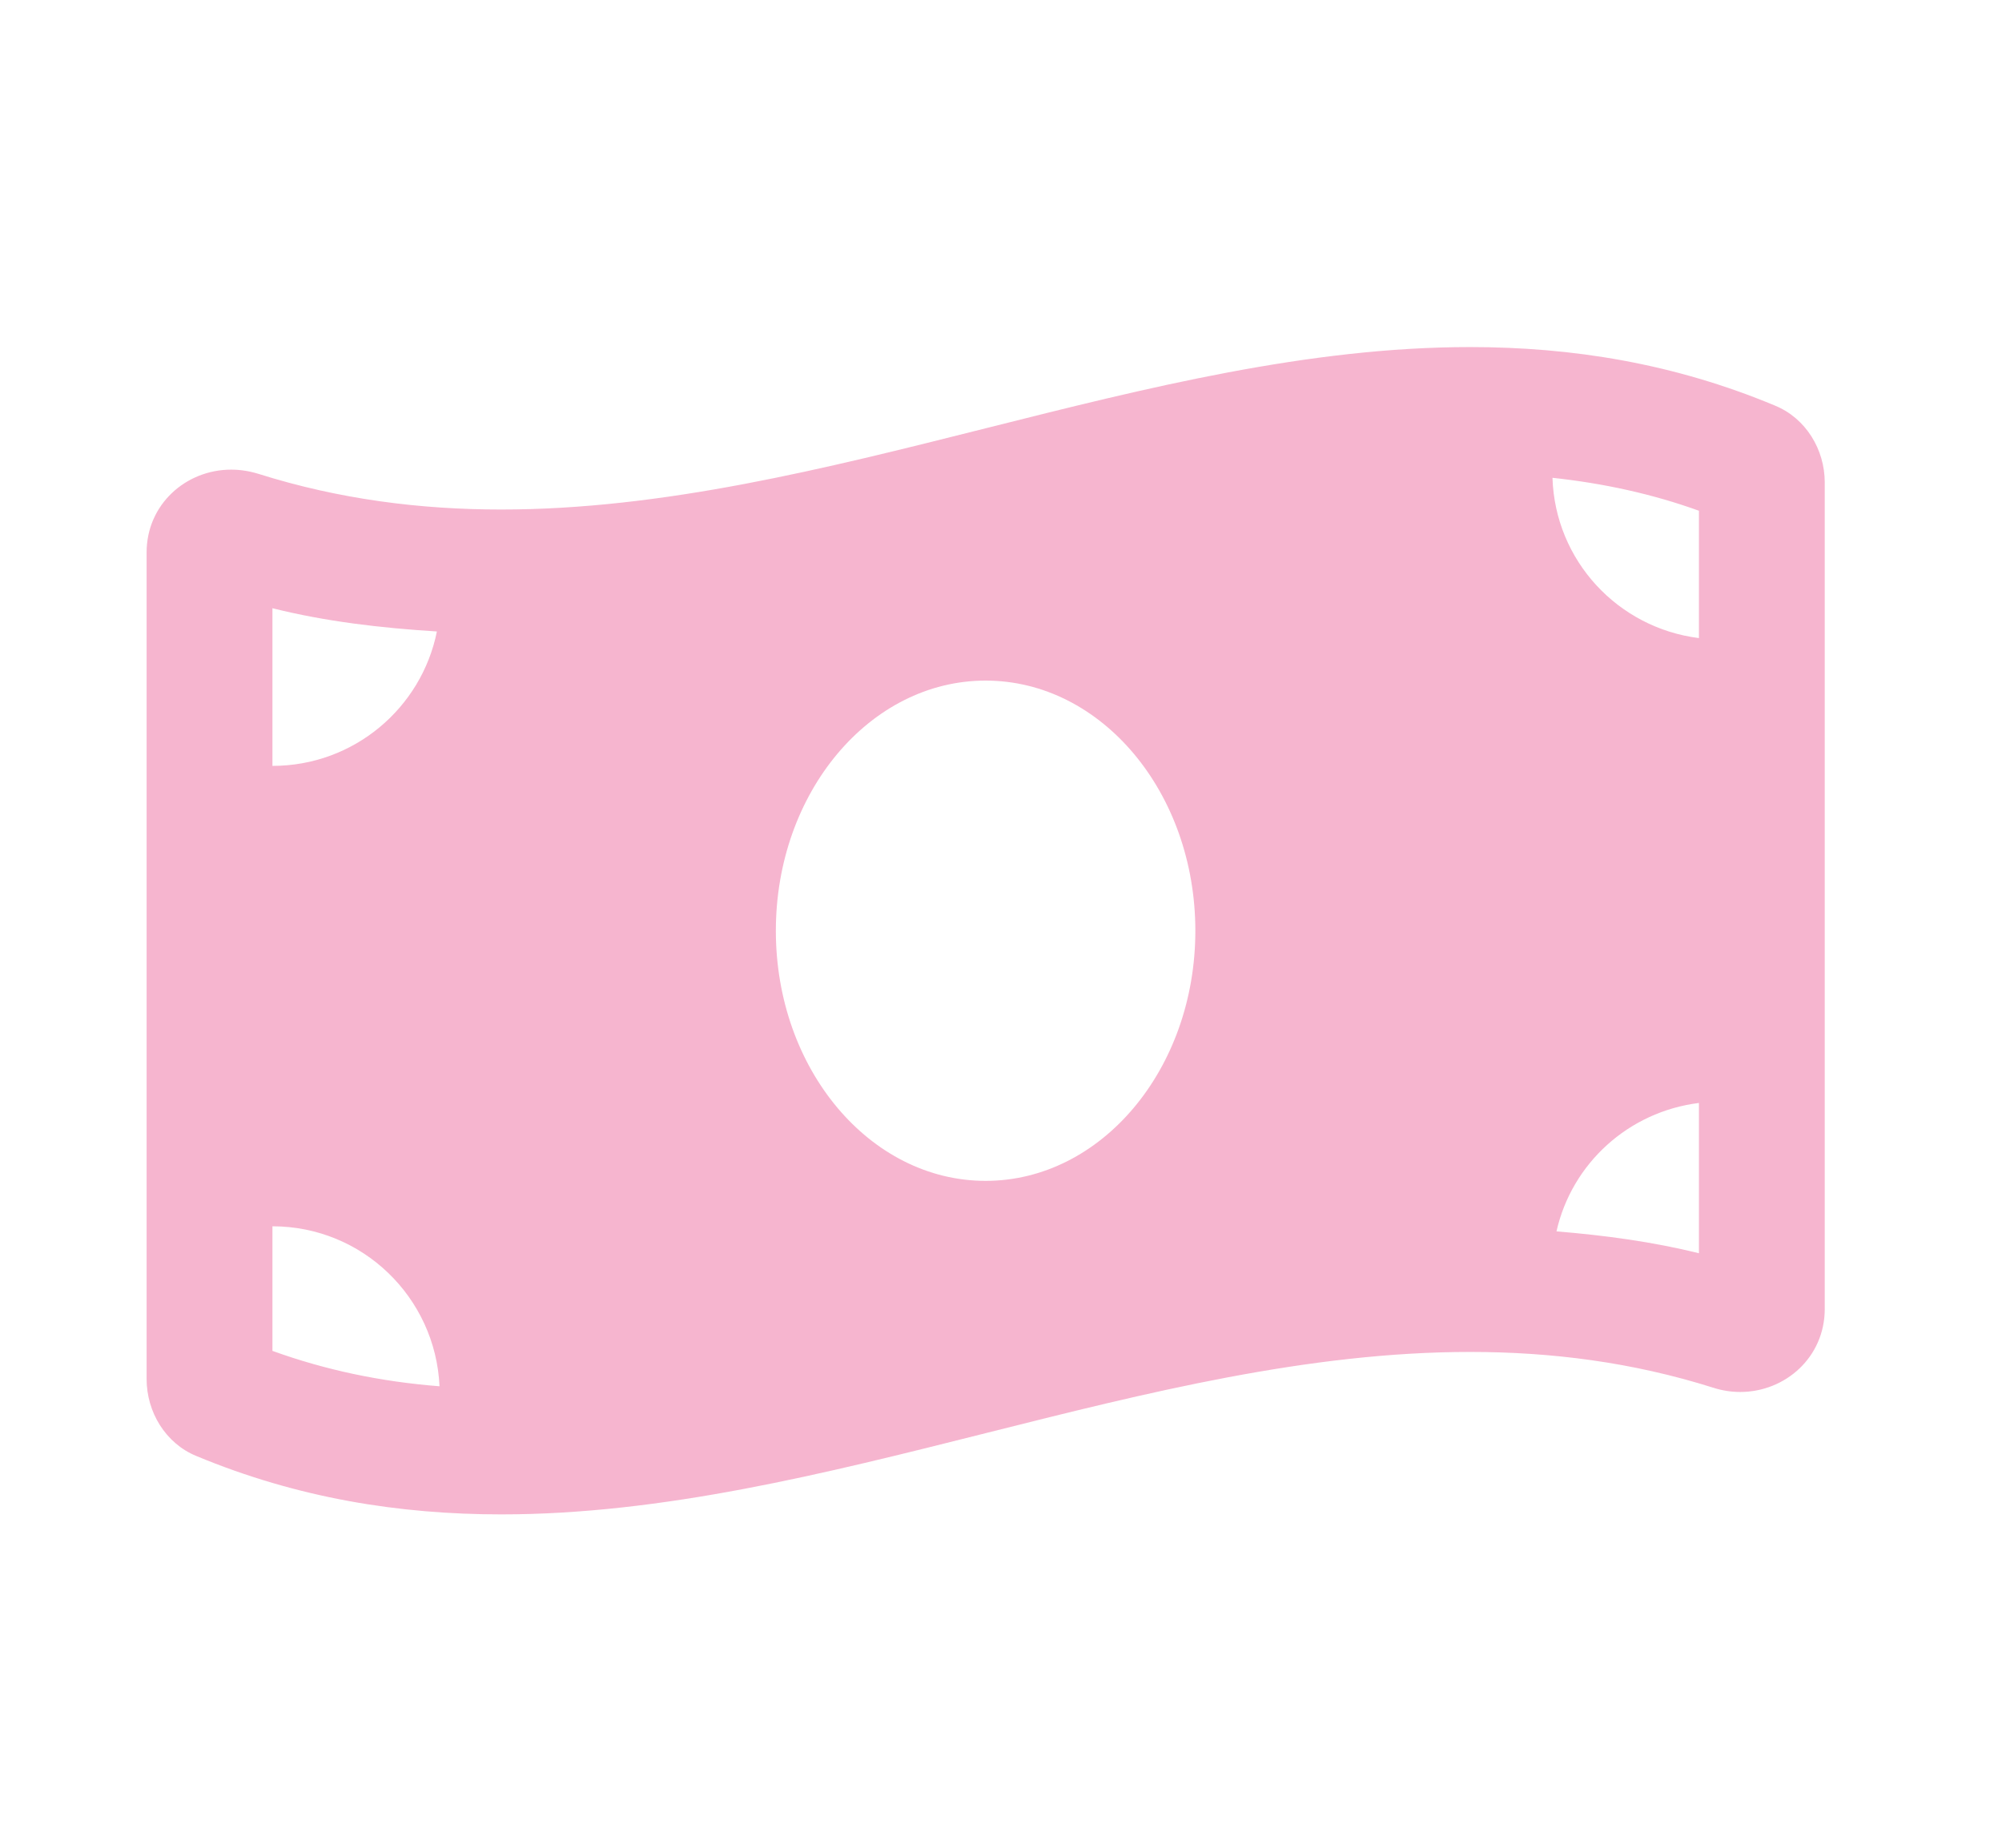 <svg width="13" height="12" viewBox="0 0 13 12" fill="none" xmlns="http://www.w3.org/2000/svg">
<path d="M11.528 2.635C10.868 2.359 10.207 2.254 9.546 2.254C7.449 2.254 5.352 3.309 3.255 3.309C2.729 3.309 2.203 3.243 1.677 3.077C1.618 3.059 1.559 3.05 1.501 3.05C1.208 3.05 0.952 3.275 0.952 3.588V8.956C0.952 9.17 1.075 9.373 1.273 9.455C1.933 9.73 2.594 9.835 3.255 9.835C5.352 9.835 7.449 8.78 9.546 8.78C10.072 8.78 10.598 8.846 11.124 9.012C11.183 9.031 11.242 9.04 11.3 9.04C11.593 9.04 11.849 8.814 11.849 8.501V3.133C11.849 2.919 11.726 2.717 11.528 2.635ZM1.769 3.95C2.112 4.036 2.469 4.078 2.837 4.101C2.737 4.599 2.297 4.974 1.769 4.974V3.95ZM1.769 8.773V7.964C2.354 7.964 2.828 8.426 2.854 9.003C2.47 8.973 2.112 8.897 1.769 8.773ZM6.4 7.669C5.648 7.669 5.038 6.942 5.038 6.045C5.038 5.148 5.648 4.42 6.4 4.42C7.153 4.42 7.762 5.148 7.762 6.045C7.762 6.942 7.152 7.669 6.4 7.669ZM11.032 8.139C10.733 8.065 10.424 8.023 10.107 7.997C10.207 7.555 10.575 7.22 11.032 7.163V8.139ZM11.032 4.144C10.506 4.078 10.098 3.641 10.081 3.103C10.414 3.139 10.73 3.208 11.032 3.317V4.144Z" fill="#EA4787" fill-opacity="0.4"/>
</svg>

